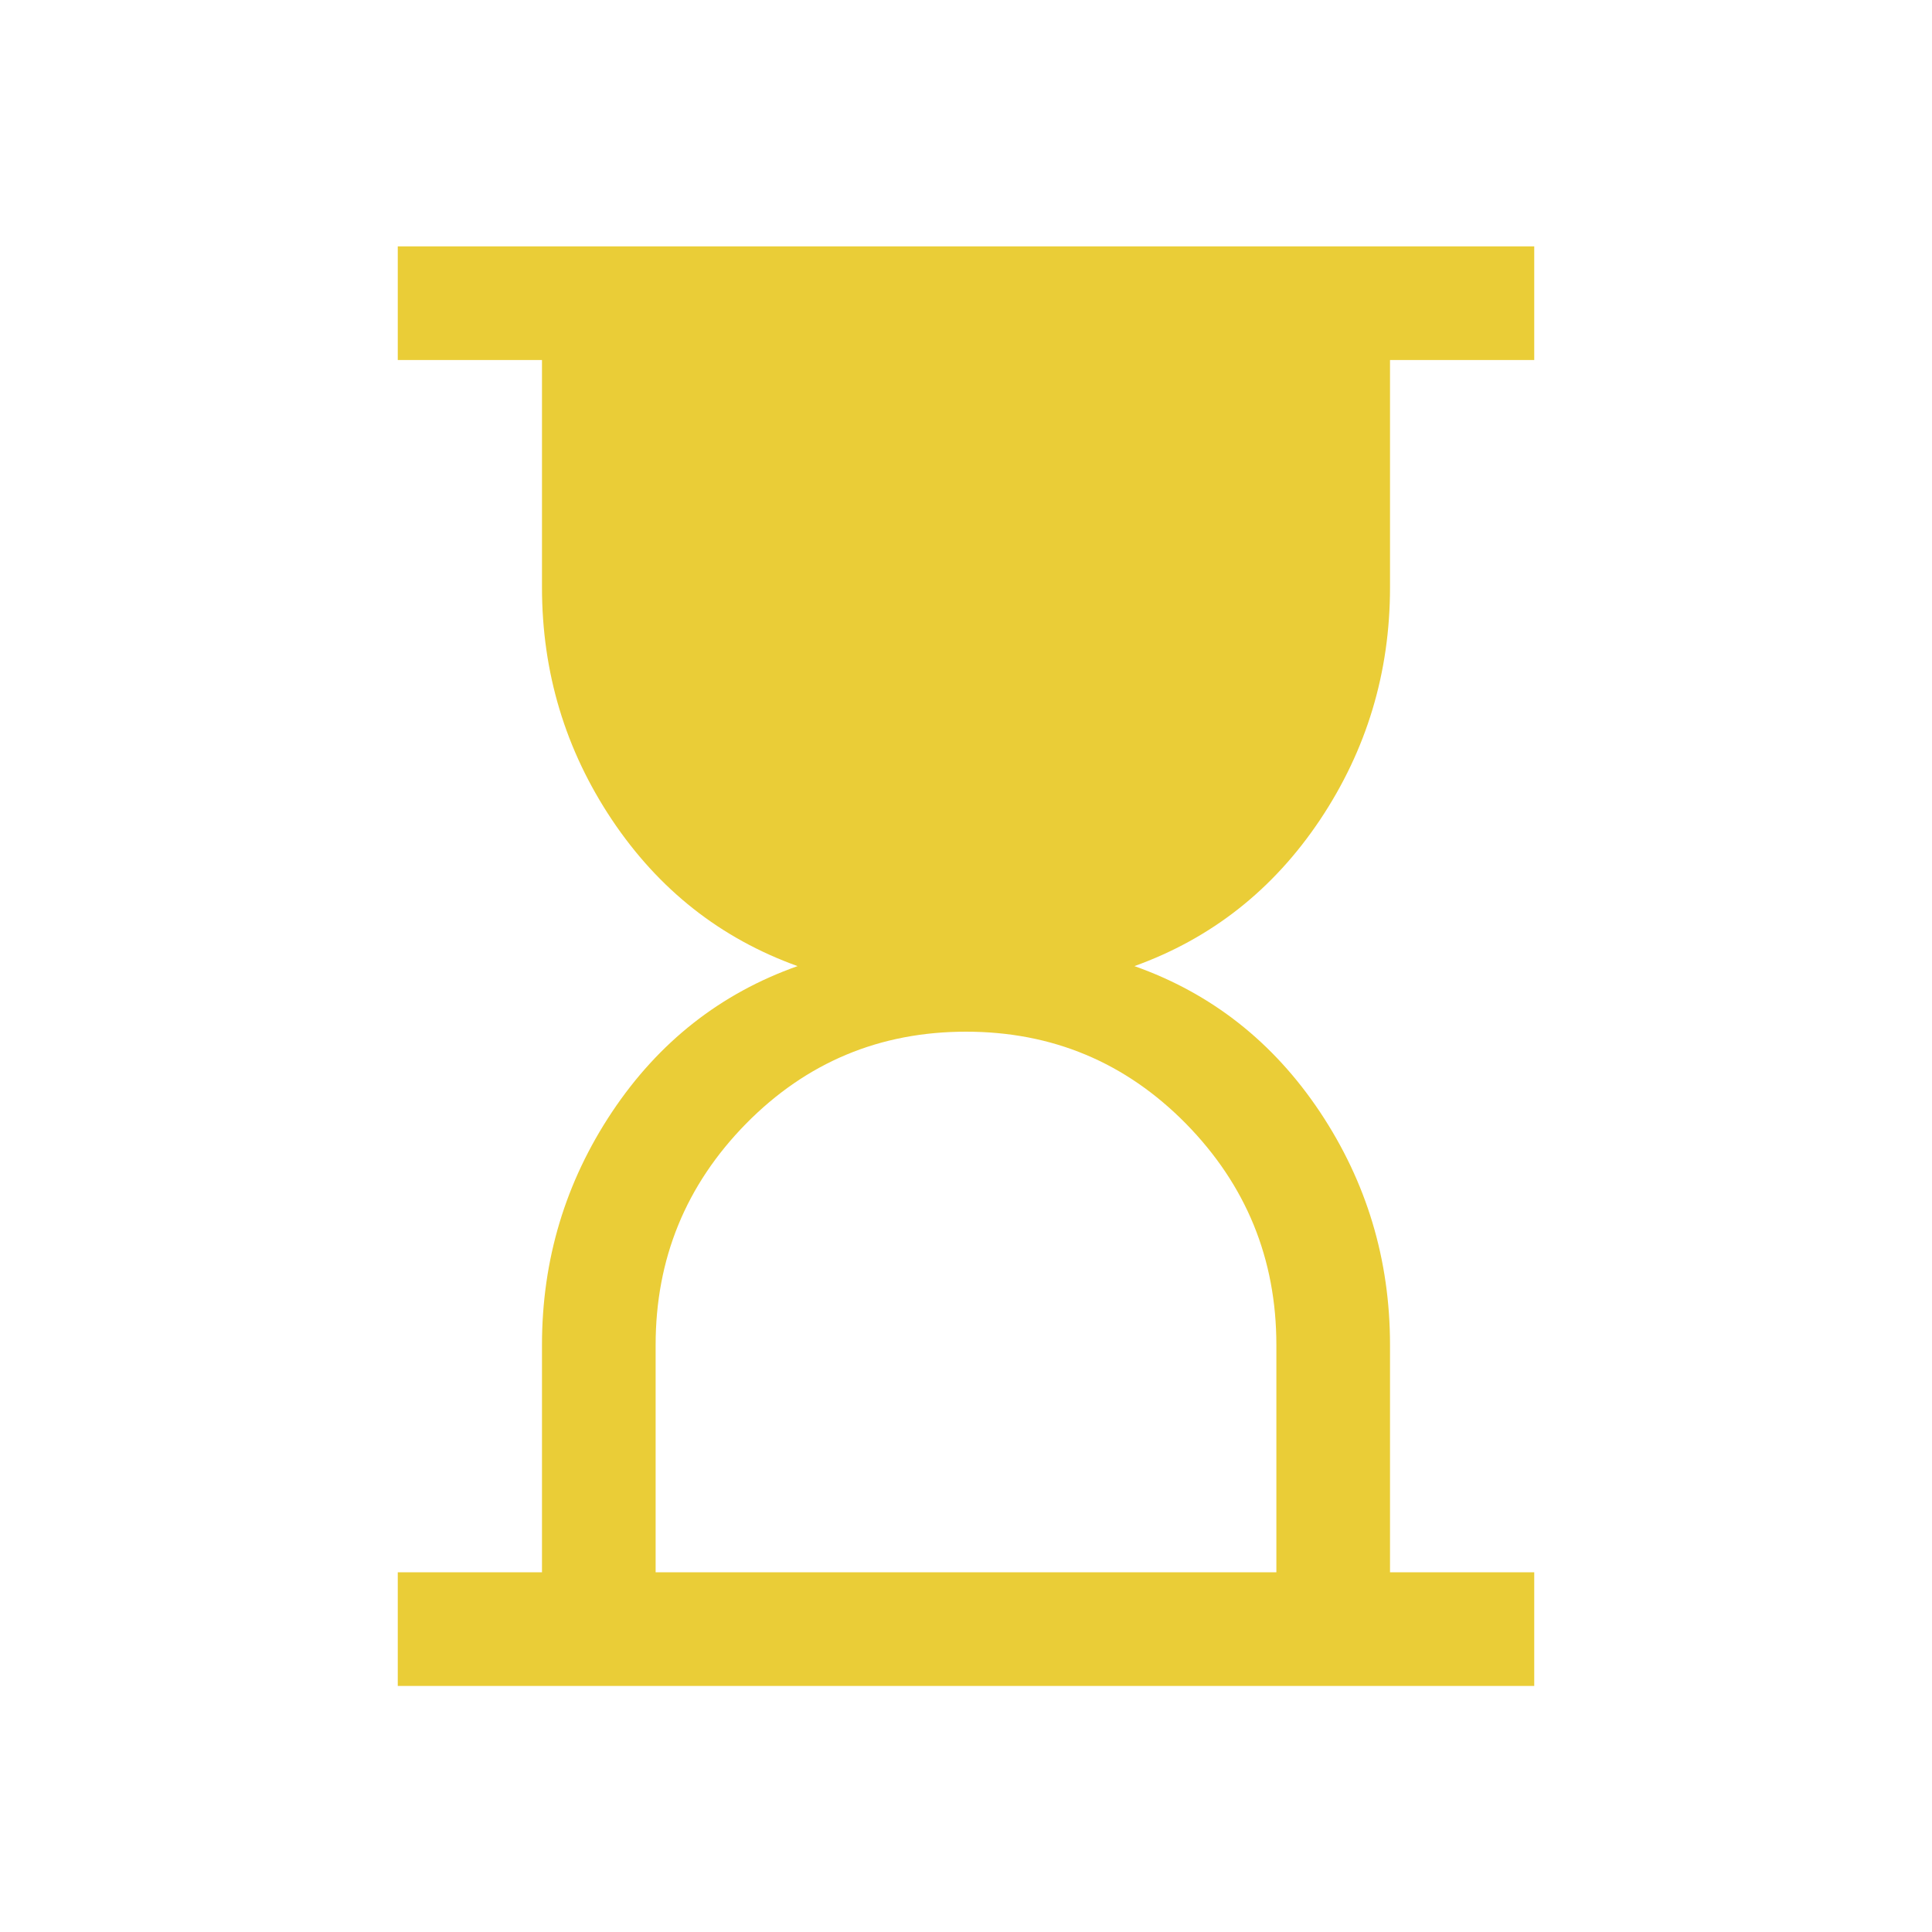 <svg width="17" height="17" viewBox="0 0 17 17" fill="none" xmlns="http://www.w3.org/2000/svg">
<path d="M5.769 13.835H11.231V11.835C11.231 11.076 10.965 10.427 10.435 9.887C9.904 9.348 9.259 9.078 8.5 9.078C7.741 9.078 7.096 9.348 6.565 9.887C6.035 10.427 5.769 11.076 5.769 11.835V13.835ZM3.5 14.835V13.835H4.769V11.835C4.769 11.084 4.975 10.401 5.385 9.785C5.796 9.169 6.34 8.741 7.018 8.501C6.34 8.257 5.796 7.828 5.385 7.214C4.975 6.6 4.769 5.918 4.769 5.168V3.168H3.5V2.168H13.5V3.168H12.231V5.168C12.231 5.918 12.025 6.6 11.615 7.214C11.204 7.828 10.66 8.257 9.982 8.501C10.66 8.741 11.204 9.169 11.615 9.785C12.025 10.401 12.231 11.084 12.231 11.835V13.835H13.5V14.835H3.5Z" fill="#EACD37"/>
</svg>
